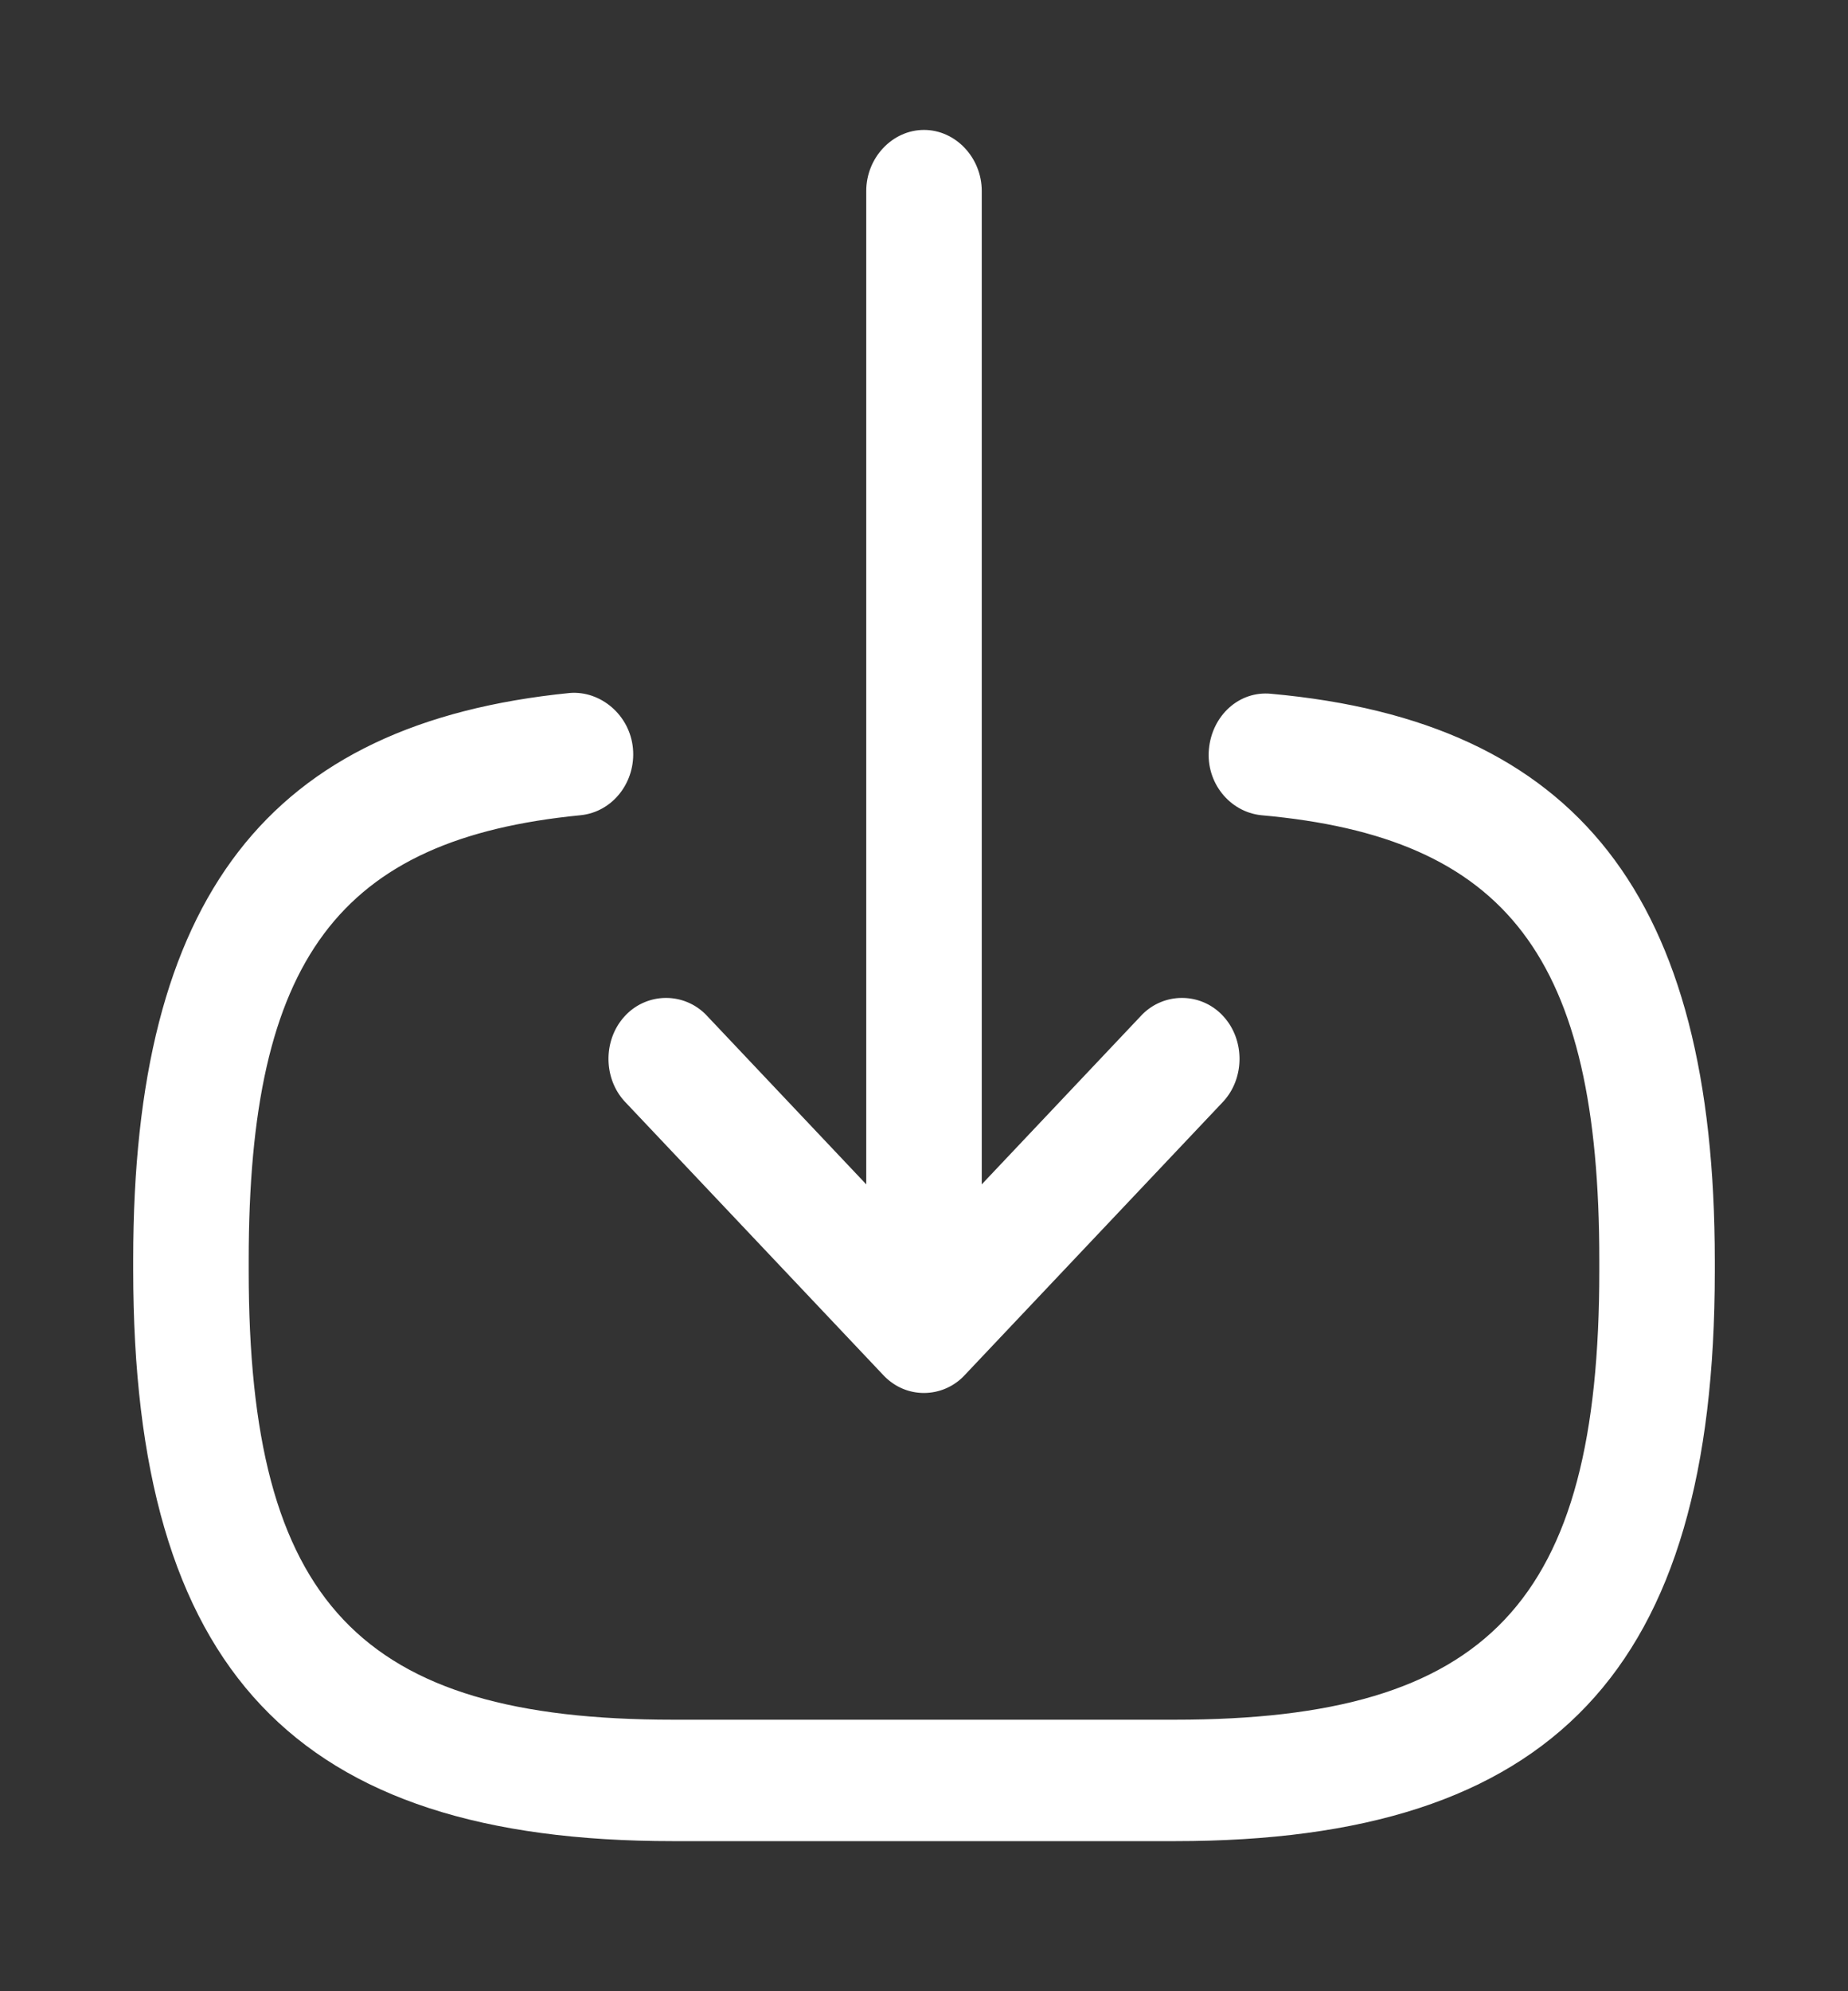 <svg width="52" height="56" fill="none" xmlns="http://www.w3.org/2000/svg"><rect width="100%" height="100%" fill="#333333" stroke="none"/><path d="M33.063 51.779H18.937c-10.639 0-15.189-4.813-15.189-16.065v-.298c0-10.175 3.792-15.079 12.285-15.927.867-.069 1.69.619 1.777 1.558.087.94-.563 1.788-1.473 1.88-6.804.664-9.339 4.056-9.339 12.512v.298c0 9.327 3.12 12.627 11.939 12.627h14.126c8.819 0 11.939-3.3 11.939-12.627v-.298c0-8.502-2.579-11.894-9.512-12.512-.888-.092-1.56-.917-1.473-1.857.086-.94.845-1.65 1.755-1.558 8.623.78 12.48 5.706 12.48 15.95v.298c0 11.206-4.55 16.019-15.189 16.019z" fill="#fff"/><path d="M26 36.608c-.888 0-1.625-.78-1.625-1.719V5.372c0-.94.737-1.718 1.625-1.718s1.625.779 1.625 1.718V34.89c0 .962-.737 1.719-1.625 1.719z" fill="#fff"/><path d="M26 39.175c-.412 0-.823-.16-1.148-.505l-7.259-7.677c-.628-.664-.628-1.764 0-2.429a1.572 1.572 0 012.297 0L26 35.027l6.11-6.463a1.572 1.572 0 012.297 0c.628.665.628 1.765 0 2.43l-7.259 7.676a1.563 1.563 0 01-1.148.505z" fill="#fff"/></svg>
